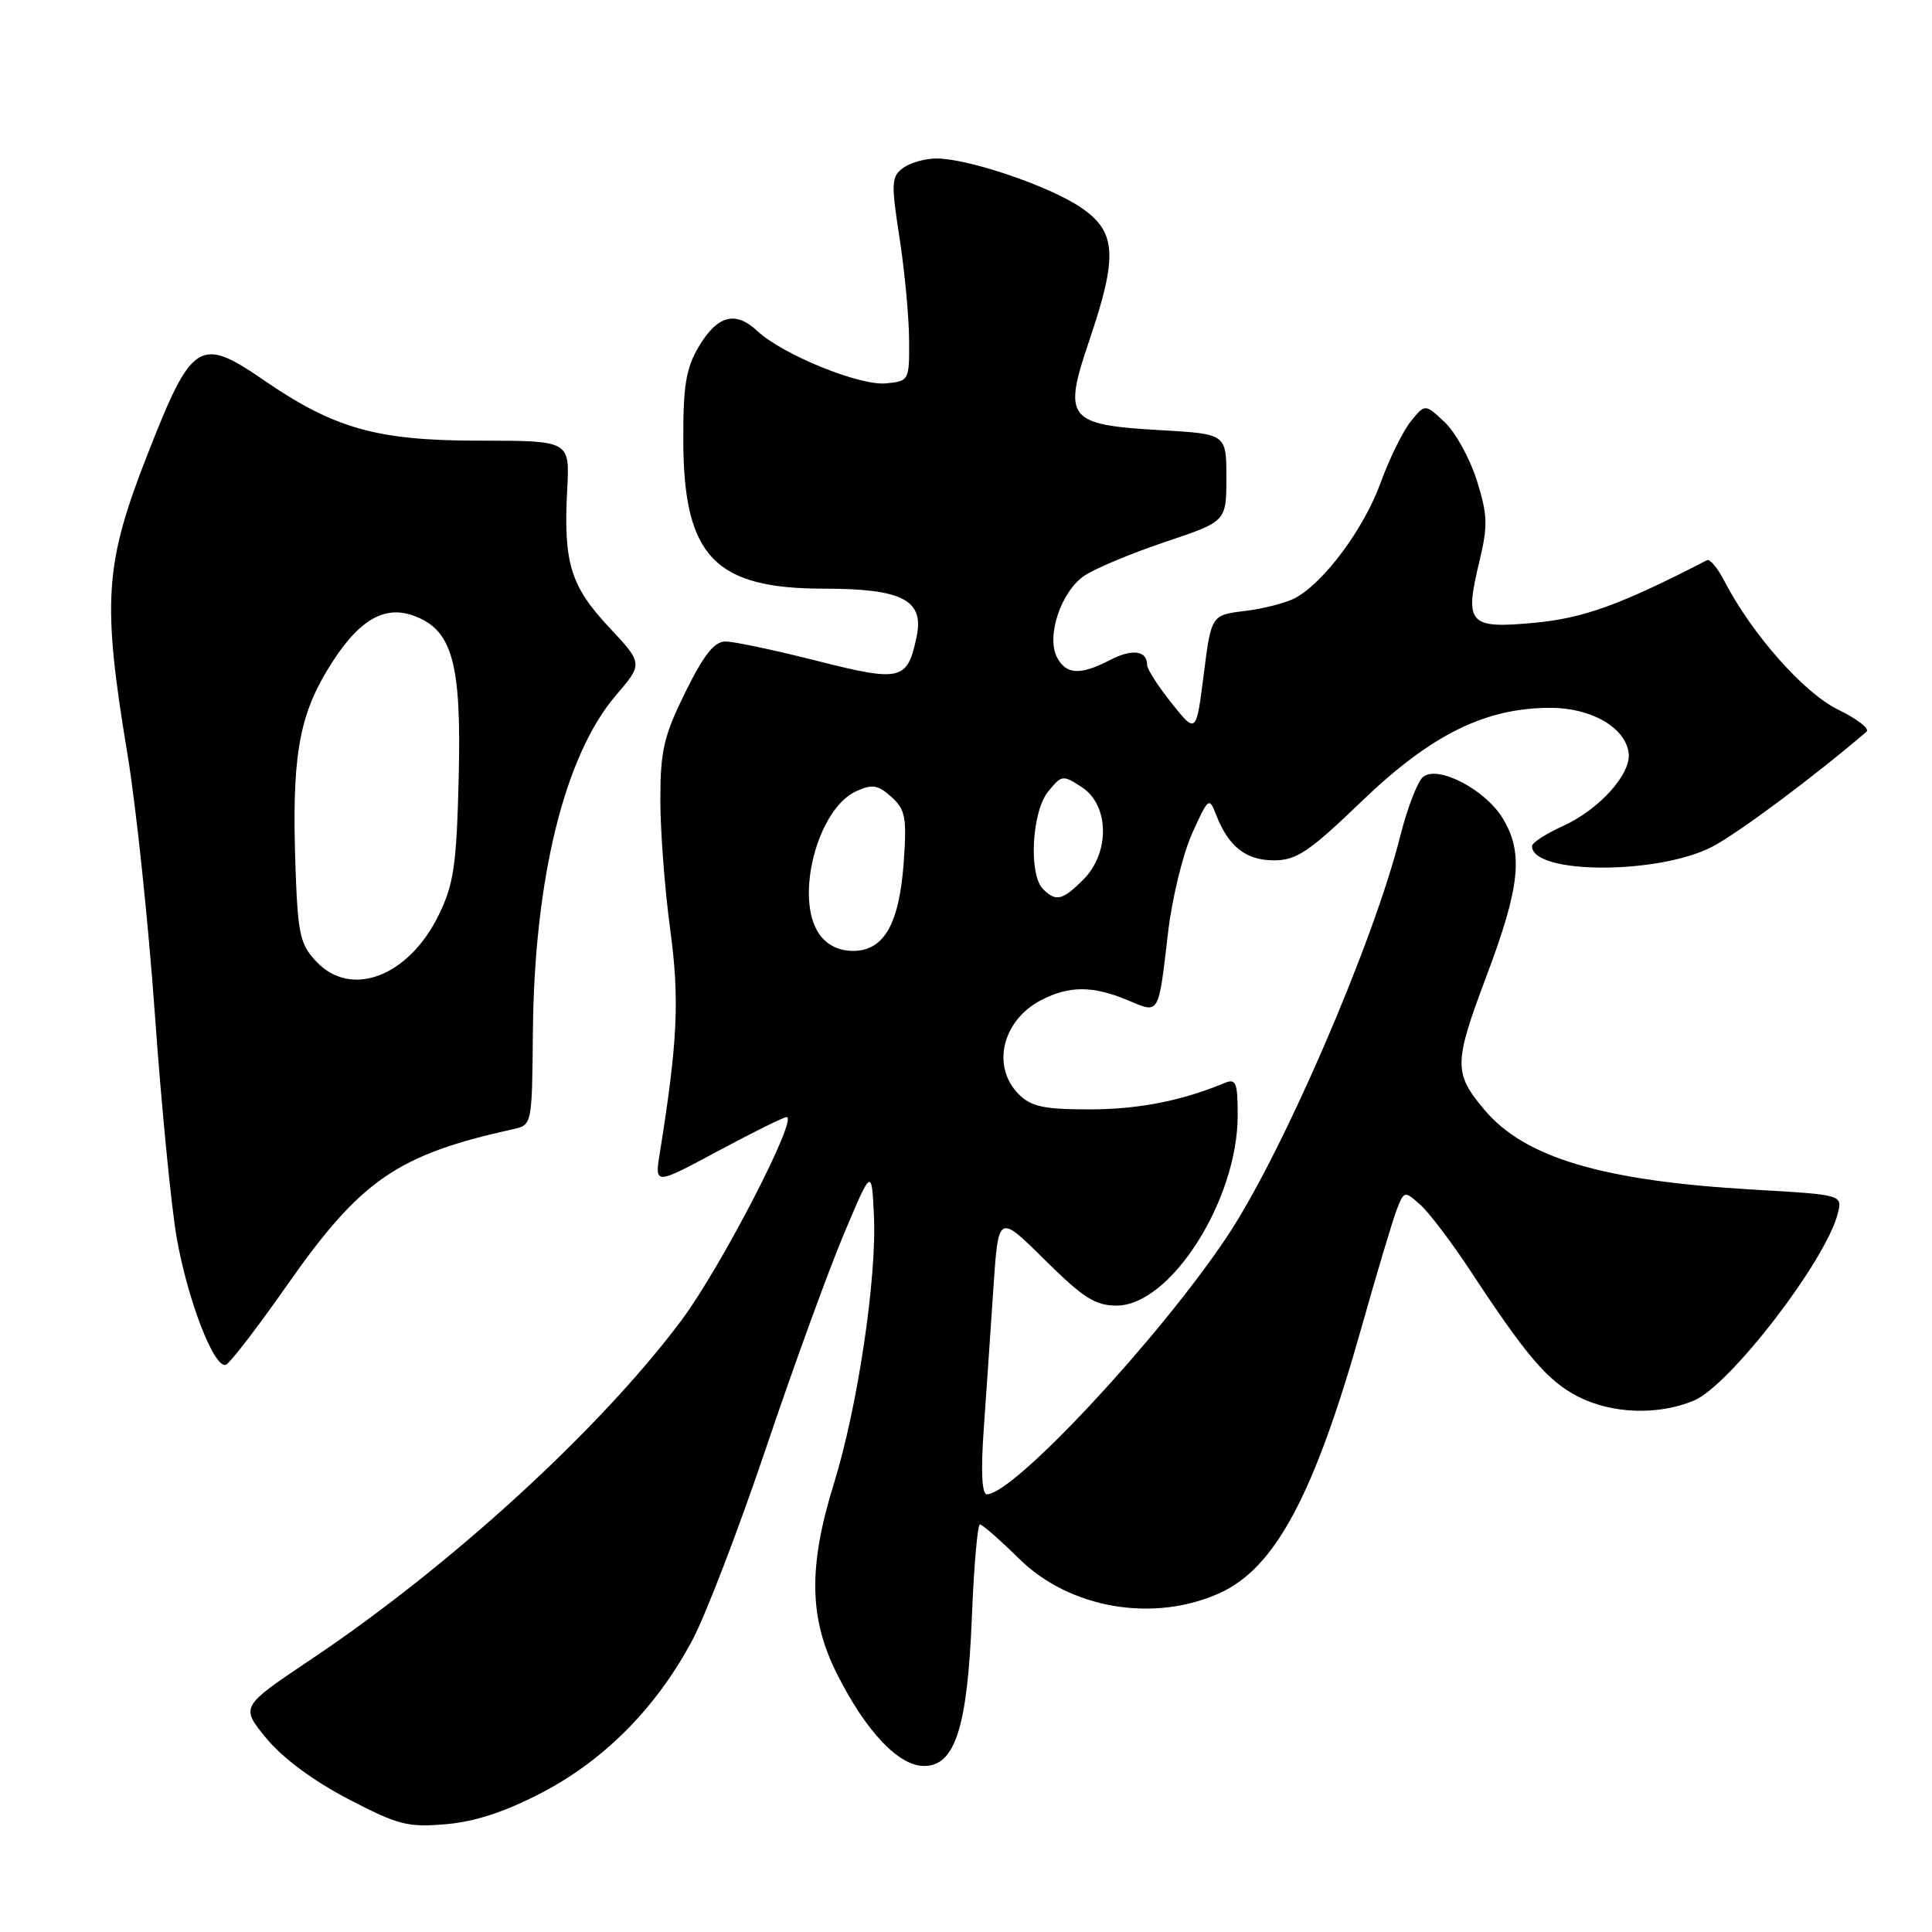 <?xml version="1.0" encoding="UTF-8" standalone="no"?>
<!DOCTYPE svg PUBLIC "-//W3C//DTD SVG 1.1//EN" "http://www.w3.org/Graphics/SVG/1.1/DTD/svg11.dtd" >
<svg xmlns="http://www.w3.org/2000/svg" xmlns:xlink="http://www.w3.org/1999/xlink" version="1.1" viewBox="0 0 256 256">
 <g >
 <path fill="currentColor"
d=" M 71.93 237.47 C 80.19 233.13 87.03 226.18 91.74 217.33 C 93.50 214.03 97.89 202.59 101.49 191.91 C 105.09 181.24 109.72 168.51 111.77 163.63 C 115.50 154.76 115.50 154.76 115.80 161.06 C 116.20 169.30 113.64 186.44 110.52 196.50 C 107.08 207.56 107.19 214.45 110.92 221.83 C 114.77 229.46 119.07 234.00 122.45 234.00 C 126.55 234.00 128.19 228.90 128.78 214.25 C 129.05 207.51 129.53 202.00 129.85 202.00 C 130.17 202.00 132.52 204.06 135.07 206.57 C 141.77 213.16 152.88 215.05 161.62 211.09 C 169.00 207.74 174.17 198.03 180.44 175.78 C 182.41 168.79 184.48 161.88 185.03 160.41 C 186.04 157.77 186.08 157.76 188.18 159.62 C 189.35 160.65 192.38 164.65 194.91 168.50 C 202.31 179.76 205.10 183.01 209.13 185.07 C 213.60 187.35 219.73 187.56 224.44 185.59 C 229.22 183.59 241.95 167.04 243.52 160.78 C 244.14 158.31 244.14 158.31 232.32 157.63 C 212.38 156.48 202.05 153.42 196.69 147.05 C 192.60 142.18 192.62 140.89 196.95 129.38 C 201.44 117.47 201.90 112.99 199.11 108.42 C 196.79 104.60 190.50 101.34 188.56 102.95 C 187.83 103.56 186.47 107.08 185.54 110.78 C 182.00 124.91 169.95 152.80 162.62 163.81 C 153.72 177.20 134.34 198.00 130.77 198.00 C 130.10 198.00 129.95 194.98 130.36 189.25 C 130.70 184.44 131.27 176.08 131.63 170.67 C 132.29 160.84 132.29 160.84 138.42 166.92 C 143.51 171.96 145.13 173.00 147.95 173.00 C 155.10 173.00 164.00 159.03 164.00 147.80 C 164.00 143.41 163.78 142.88 162.25 143.51 C 156.54 145.88 150.81 147.00 144.34 147.00 C 138.33 147.00 136.64 146.64 135.00 145.00 C 131.33 141.33 132.79 135.19 137.98 132.51 C 141.68 130.60 144.80 130.60 149.40 132.52 C 153.69 134.32 153.46 134.71 154.79 123.44 C 155.31 119.01 156.74 113.16 157.96 110.44 C 160.12 105.67 160.22 105.58 161.15 107.98 C 162.77 112.17 165.09 114.00 168.80 114.00 C 171.79 114.00 173.45 112.89 180.48 106.13 C 189.63 97.35 196.75 93.82 205.36 93.79 C 210.77 93.77 215.30 96.33 215.80 99.71 C 216.22 102.49 211.93 107.27 207.06 109.47 C 204.83 110.48 203.00 111.67 203.00 112.12 C 203.00 115.88 219.76 115.92 226.91 112.18 C 230.38 110.36 240.33 102.94 247.32 96.96 C 247.78 96.57 246.09 95.26 243.58 94.04 C 239.05 91.85 232.14 84.04 228.50 77.01 C 227.61 75.28 226.57 74.03 226.19 74.23 C 214.66 80.17 209.82 81.92 203.26 82.53 C 194.60 83.33 194.03 82.69 196.03 74.37 C 197.17 69.62 197.12 68.24 195.68 63.64 C 194.76 60.73 192.85 57.27 191.42 55.93 C 188.83 53.50 188.83 53.50 186.94 55.83 C 185.90 57.11 184.08 60.81 182.91 64.04 C 180.71 70.07 175.50 77.10 171.66 79.22 C 170.47 79.87 167.47 80.65 165.00 80.95 C 160.50 81.50 160.50 81.50 159.50 89.37 C 158.50 97.24 158.50 97.24 155.25 93.18 C 153.46 90.94 152.00 88.67 152.00 88.12 C 152.00 86.19 150.03 85.93 147.08 87.46 C 143.16 89.49 141.29 89.40 140.08 87.14 C 138.58 84.34 140.61 78.30 143.75 76.24 C 145.21 75.28 150.02 73.28 154.45 71.79 C 162.50 69.09 162.50 69.09 162.50 63.29 C 162.50 57.50 162.50 57.50 153.78 57.00 C 141.43 56.29 140.81 55.53 144.32 45.17 C 148.14 33.89 147.95 30.72 143.25 27.51 C 139.10 24.67 128.29 21.00 124.09 21.00 C 122.60 21.00 120.61 21.56 119.67 22.25 C 118.11 23.39 118.06 24.24 119.19 31.50 C 119.87 35.90 120.44 41.98 120.46 45.00 C 120.50 50.43 120.46 50.50 117.40 50.80 C 113.89 51.14 103.68 46.98 100.35 43.86 C 97.44 41.12 95.03 41.79 92.55 46.00 C 90.88 48.85 90.51 51.18 90.54 58.50 C 90.60 73.71 94.70 78.00 109.15 78.00 C 119.56 78.00 122.47 79.50 121.46 84.35 C 120.24 90.19 119.41 90.39 108.23 87.56 C 102.68 86.15 97.23 85.00 96.13 85.00 C 94.65 85.00 93.26 86.76 90.81 91.72 C 87.95 97.53 87.50 99.47 87.50 105.97 C 87.50 110.11 88.08 117.82 88.80 123.10 C 90.06 132.43 89.80 137.97 87.43 152.77 C 86.74 157.03 86.74 157.03 95.12 152.53 C 99.73 150.06 103.82 148.03 104.22 148.02 C 105.85 147.98 95.50 167.99 90.28 174.97 C 79.46 189.43 59.75 207.46 41.18 219.90 C 31.86 226.15 31.86 226.15 35.28 230.32 C 37.42 232.93 41.49 235.95 46.10 238.36 C 52.80 241.85 54.04 242.16 59.16 241.71 C 63.05 241.36 67.03 240.04 71.93 237.47 Z  M 38.19 170.08 C 47.83 156.34 52.70 152.99 68.00 149.62 C 70.49 149.07 70.50 149.04 70.61 136.79 C 70.79 116.41 74.81 100.08 81.61 92.14 C 85.21 87.93 85.21 87.93 80.67 83.08 C 75.58 77.63 74.64 74.54 75.16 64.81 C 75.50 58.39 75.50 58.39 63.50 58.39 C 49.97 58.39 44.30 56.80 34.95 50.37 C 26.47 44.54 25.44 45.18 19.63 60.00 C 13.83 74.76 13.51 79.56 16.90 100.00 C 18.04 106.88 19.67 122.40 20.53 134.50 C 21.39 146.60 22.69 159.92 23.43 164.11 C 24.90 172.38 28.39 181.38 29.93 180.84 C 30.46 180.65 34.18 175.81 38.19 170.08 Z  M 108.56 123.78 C 105.24 119.05 108.31 107.18 113.45 104.84 C 115.58 103.87 116.33 103.99 118.11 105.59 C 119.97 107.27 120.17 108.30 119.75 114.22 C 119.17 122.43 117.13 126.00 113.03 126.00 C 111.15 126.00 109.56 125.21 108.56 123.78 Z  M 138.20 117.80 C 136.28 115.88 136.72 107.57 138.87 104.91 C 140.68 102.67 140.82 102.65 143.37 104.32 C 147.00 106.70 147.09 113.00 143.55 116.55 C 140.78 119.31 139.92 119.52 138.20 117.80 Z  M 41.92 127.42 C 39.75 125.11 39.46 123.80 39.15 114.78 C 38.66 100.68 39.55 95.16 43.31 88.89 C 47.20 82.40 50.68 80.15 54.68 81.54 C 59.92 83.36 61.16 87.71 60.78 103.00 C 60.50 114.62 60.13 117.15 58.15 121.21 C 54.17 129.39 46.53 132.32 41.92 127.42 Z "/>
</g>
</svg>